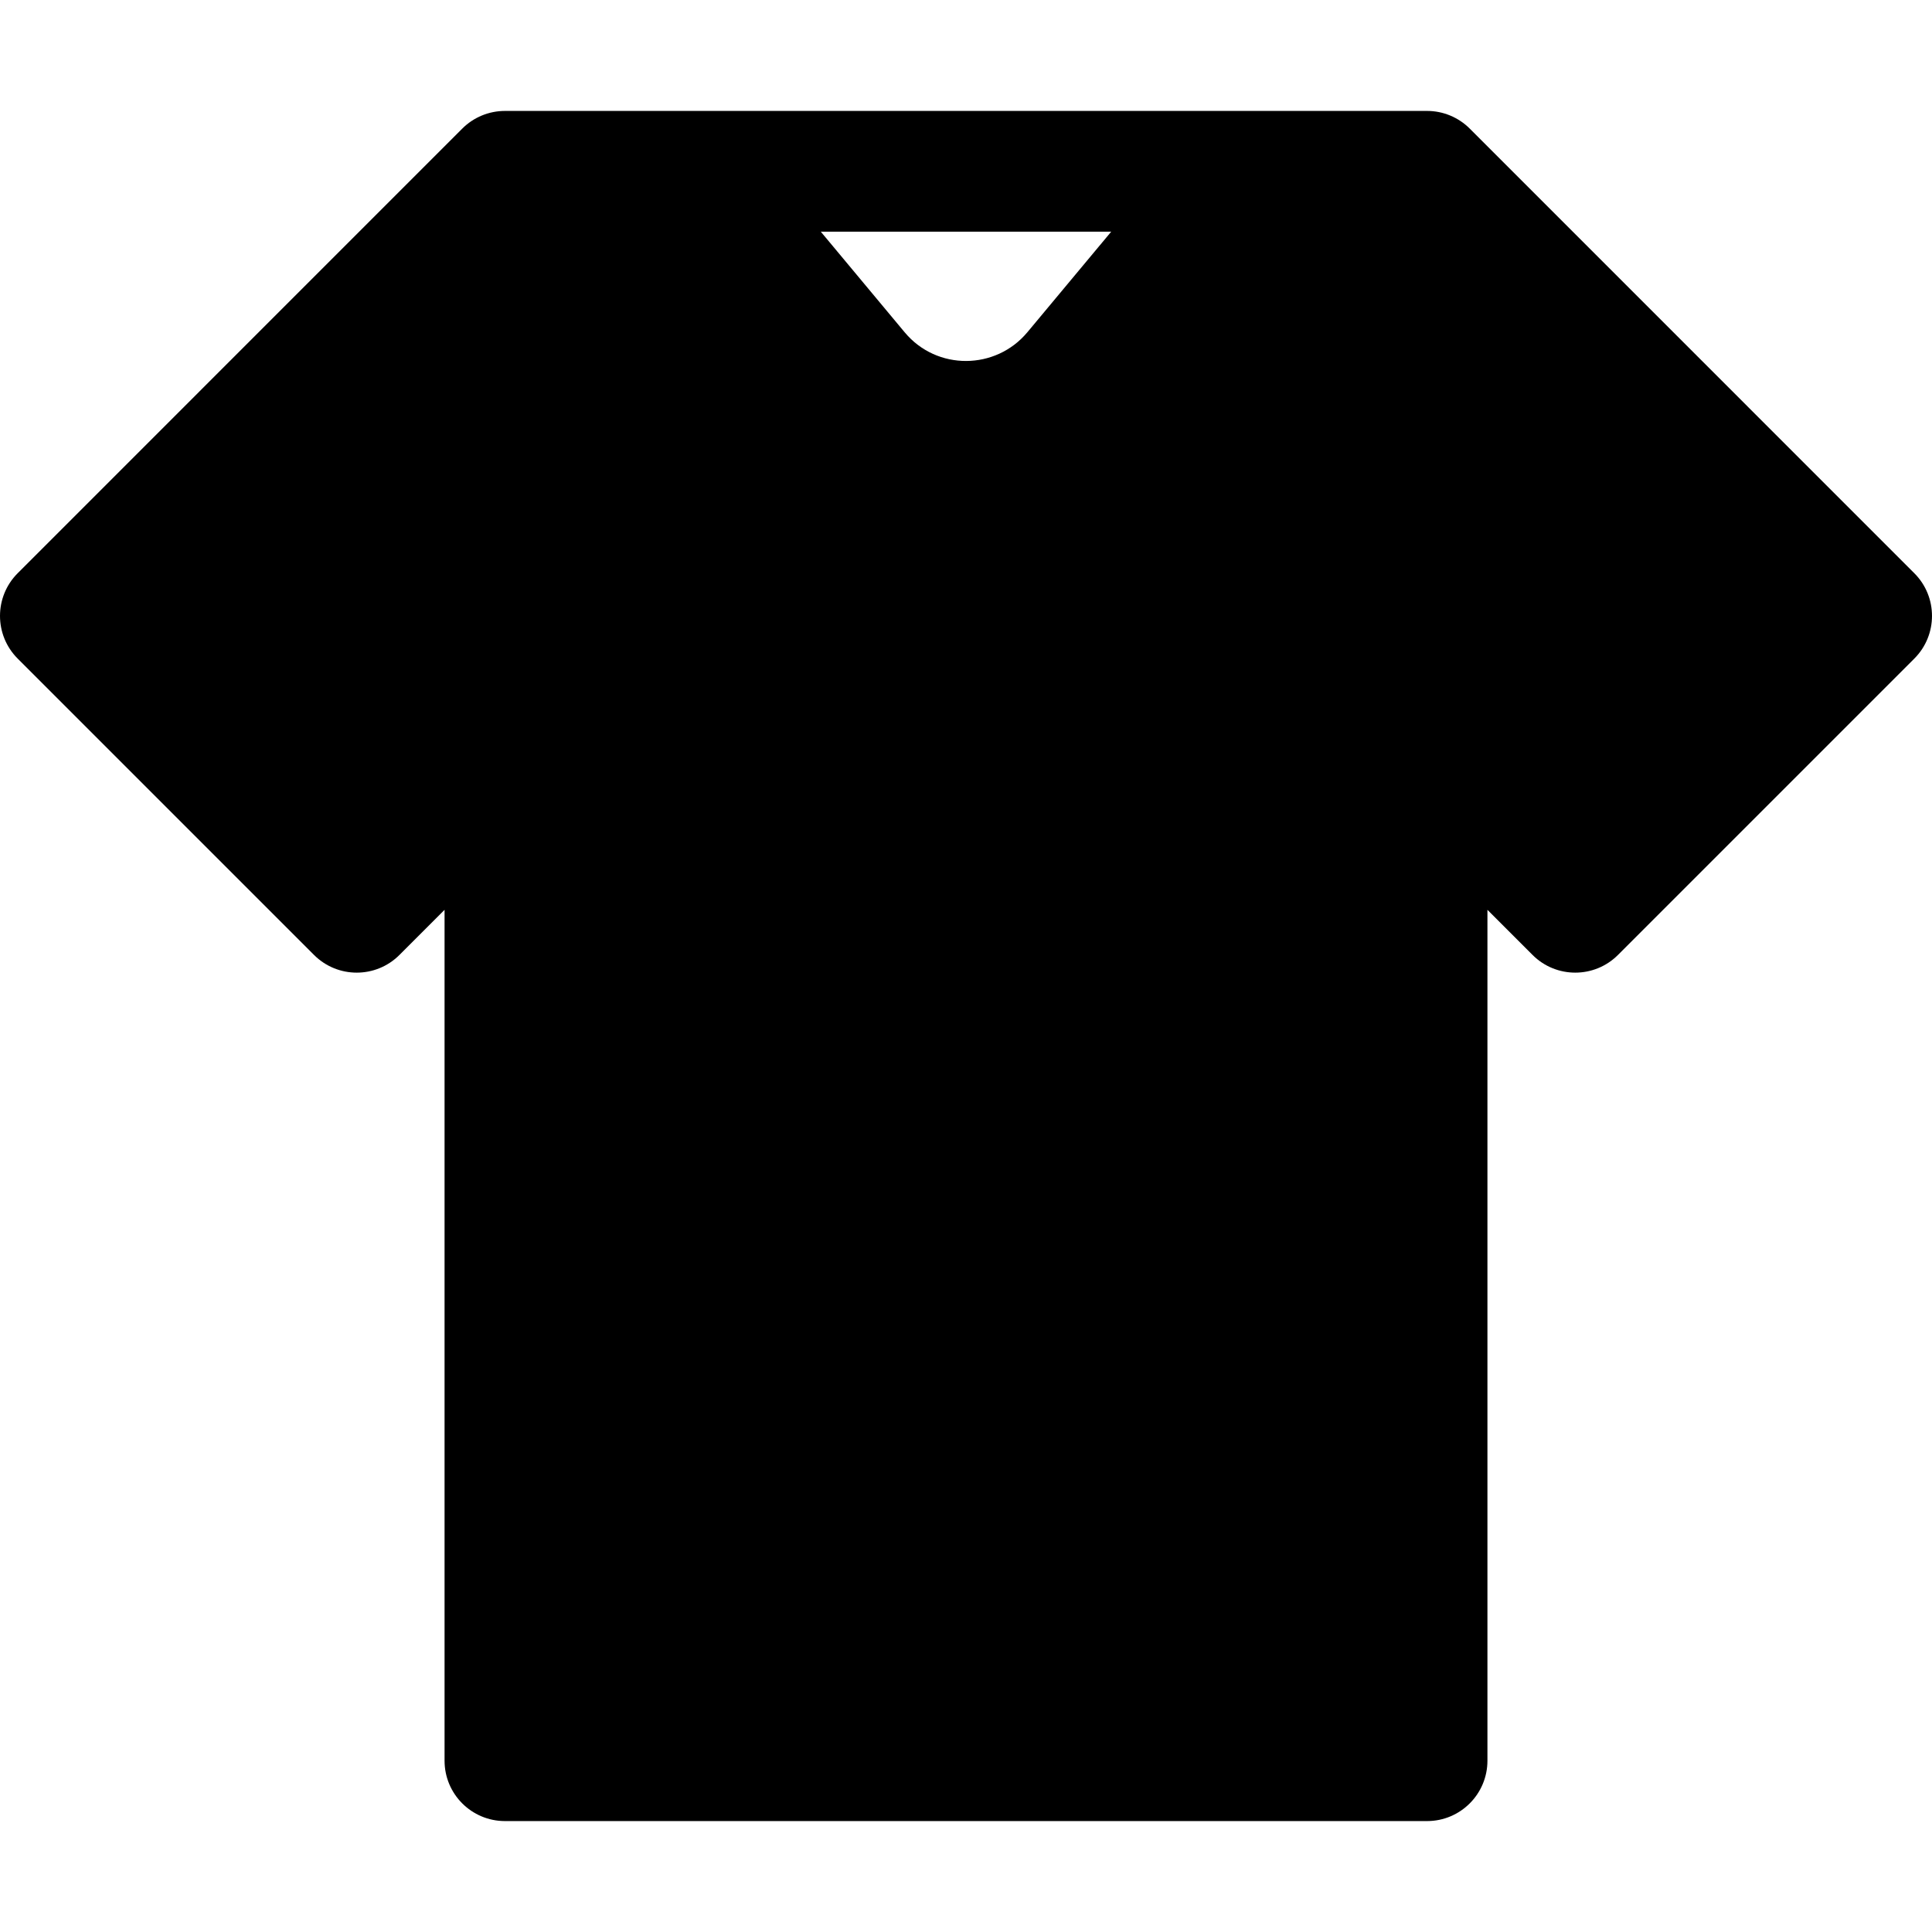<?xml version="1.0" encoding="iso-8859-1"?>
<!-- Generator: Adobe Illustrator 19.0.0, SVG Export Plug-In . SVG Version: 6.00 Build 0)  -->
<svg xmlns="http://www.w3.org/2000/svg" xmlns:xlink="http://www.w3.org/1999/xlink" version="1.1" id="Layer_1" x="0px" y="0px" viewBox="0 0 512 512" style="enable-background:new 0 0 512 512;" xml:space="preserve">
<g>
	<g>
		<path d="M507.314,151.908L389.501,34.085c-3.001-3.001-7.071-4.687-11.314-4.687H328.65c-5.772,0-136.5,0-145.301,0h-49.536    c-4.244,0-8.314,1.685-11.314,4.687L4.686,151.908c-6.247,6.249-6.247,16.379,0,22.627l78.538,78.54    c6.249,6.249,16.385,6.244,22.627,0l11.962-11.962v225.489c0,8.836,7.164,16,16,16h244.373c8.836,0,16-7.164,16-16V241.113    l11.962,11.962c6.246,6.249,16.385,6.244,22.627,0l78.539-78.54C513.561,168.287,513.562,158.156,507.314,151.908z     M272.257,88.056c-8.366,10.031-23.968,10.251-32.511,0.003l-22.226-26.66h76.961L272.257,88.056z"/>
	</g>
</g>
<g>
</g>
<g>
</g>
<g>
</g>
<g>
</g>
<g>
</g>
<g>
</g>
<g>
</g>
<g>
</g>
<g>
</g>
<g>
</g>
<g>
</g>
<g>
</g>
<g>
</g>
<g>
</g>
<g>
</g>
</svg>
